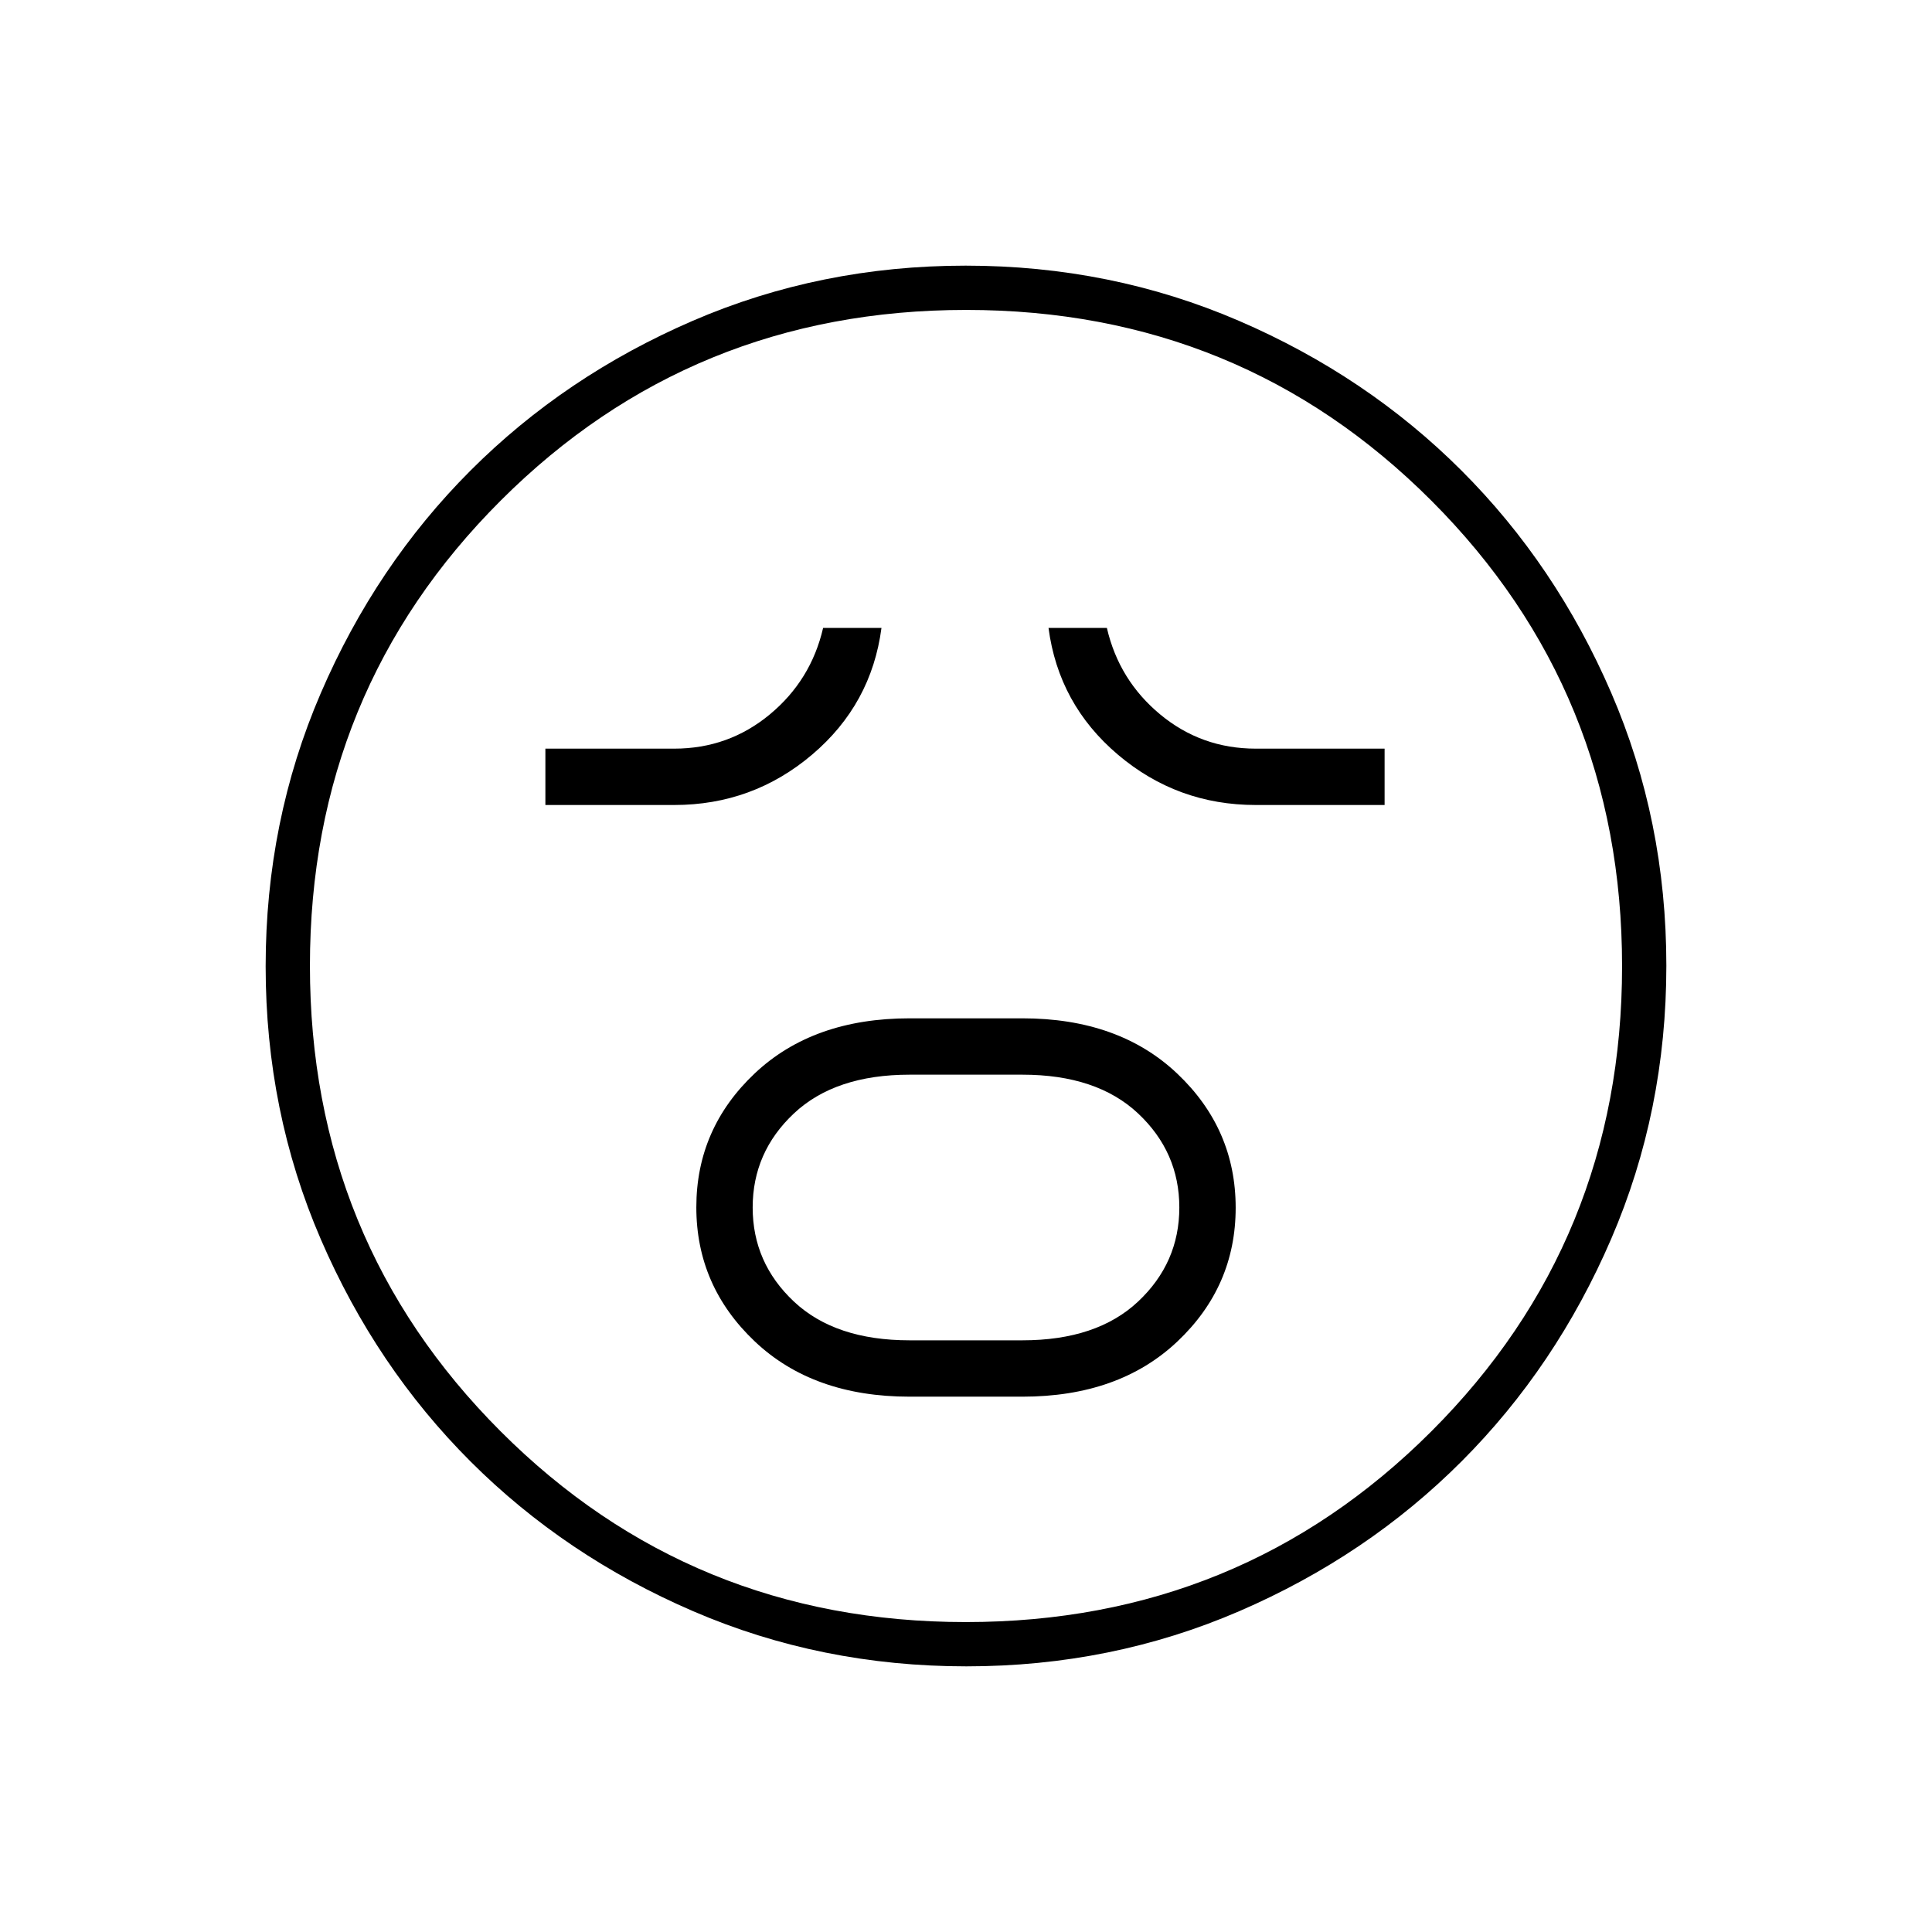 <svg xmlns="http://www.w3.org/2000/svg" width="48" height="48" viewBox="0 -960 960 960"><path d="M452-266h56q48 0 77-27.382 29-27.383 29-66.5Q614-399 585-426.5 556-454 508-454h-56q-48 0-77 27.382-29 27.383-29 66.5Q346-321 375-293.5q29 27.5 77 27.5Zm0-28q-37 0-57.5-19.25T374-360q0-27.5 20.5-46.75T452-426h56q37 0 57.5 19.25T586-360q0 27.5-20.5 46.75T508-294h-56ZM271-560h64q39 0 68.5-25t34.5-63h-29q-6 26-26.5 43T335-588h-64v28Zm353 0h64v-28h-64q-27 0-47.5-17T550-648h-29q5 38 34.5 63t68.5 25ZM480.174-132Q408-132 344.442-159.391q-63.559-27.392-110.575-74.348-47.015-46.957-74.441-110.435Q132-407.652 132-479.826q0-72.174 27.391-135.732 27.392-63.559 74.348-110.574 46.957-47.016 110.435-74.442Q407.652-828 479.826-828q72.174 0 135.732 27.391 63.559 27.392 110.574 74.348 47.016 46.957 74.442 110.435Q828-552.348 828-480.174q0 72.174-27.391 135.732-27.392 63.559-74.348 110.575-46.957 47.015-110.435 74.441Q552.348-132 480.174-132ZM480-480Zm-.097 326q136.472 0 231.285-94.716Q806-343.431 806-479.903t-94.716-231.285Q616.569-806 480.097-806t-231.285 94.716Q154-616.569 154-480.097t94.716 231.285Q343.431-154 479.903-154Z"/></svg>